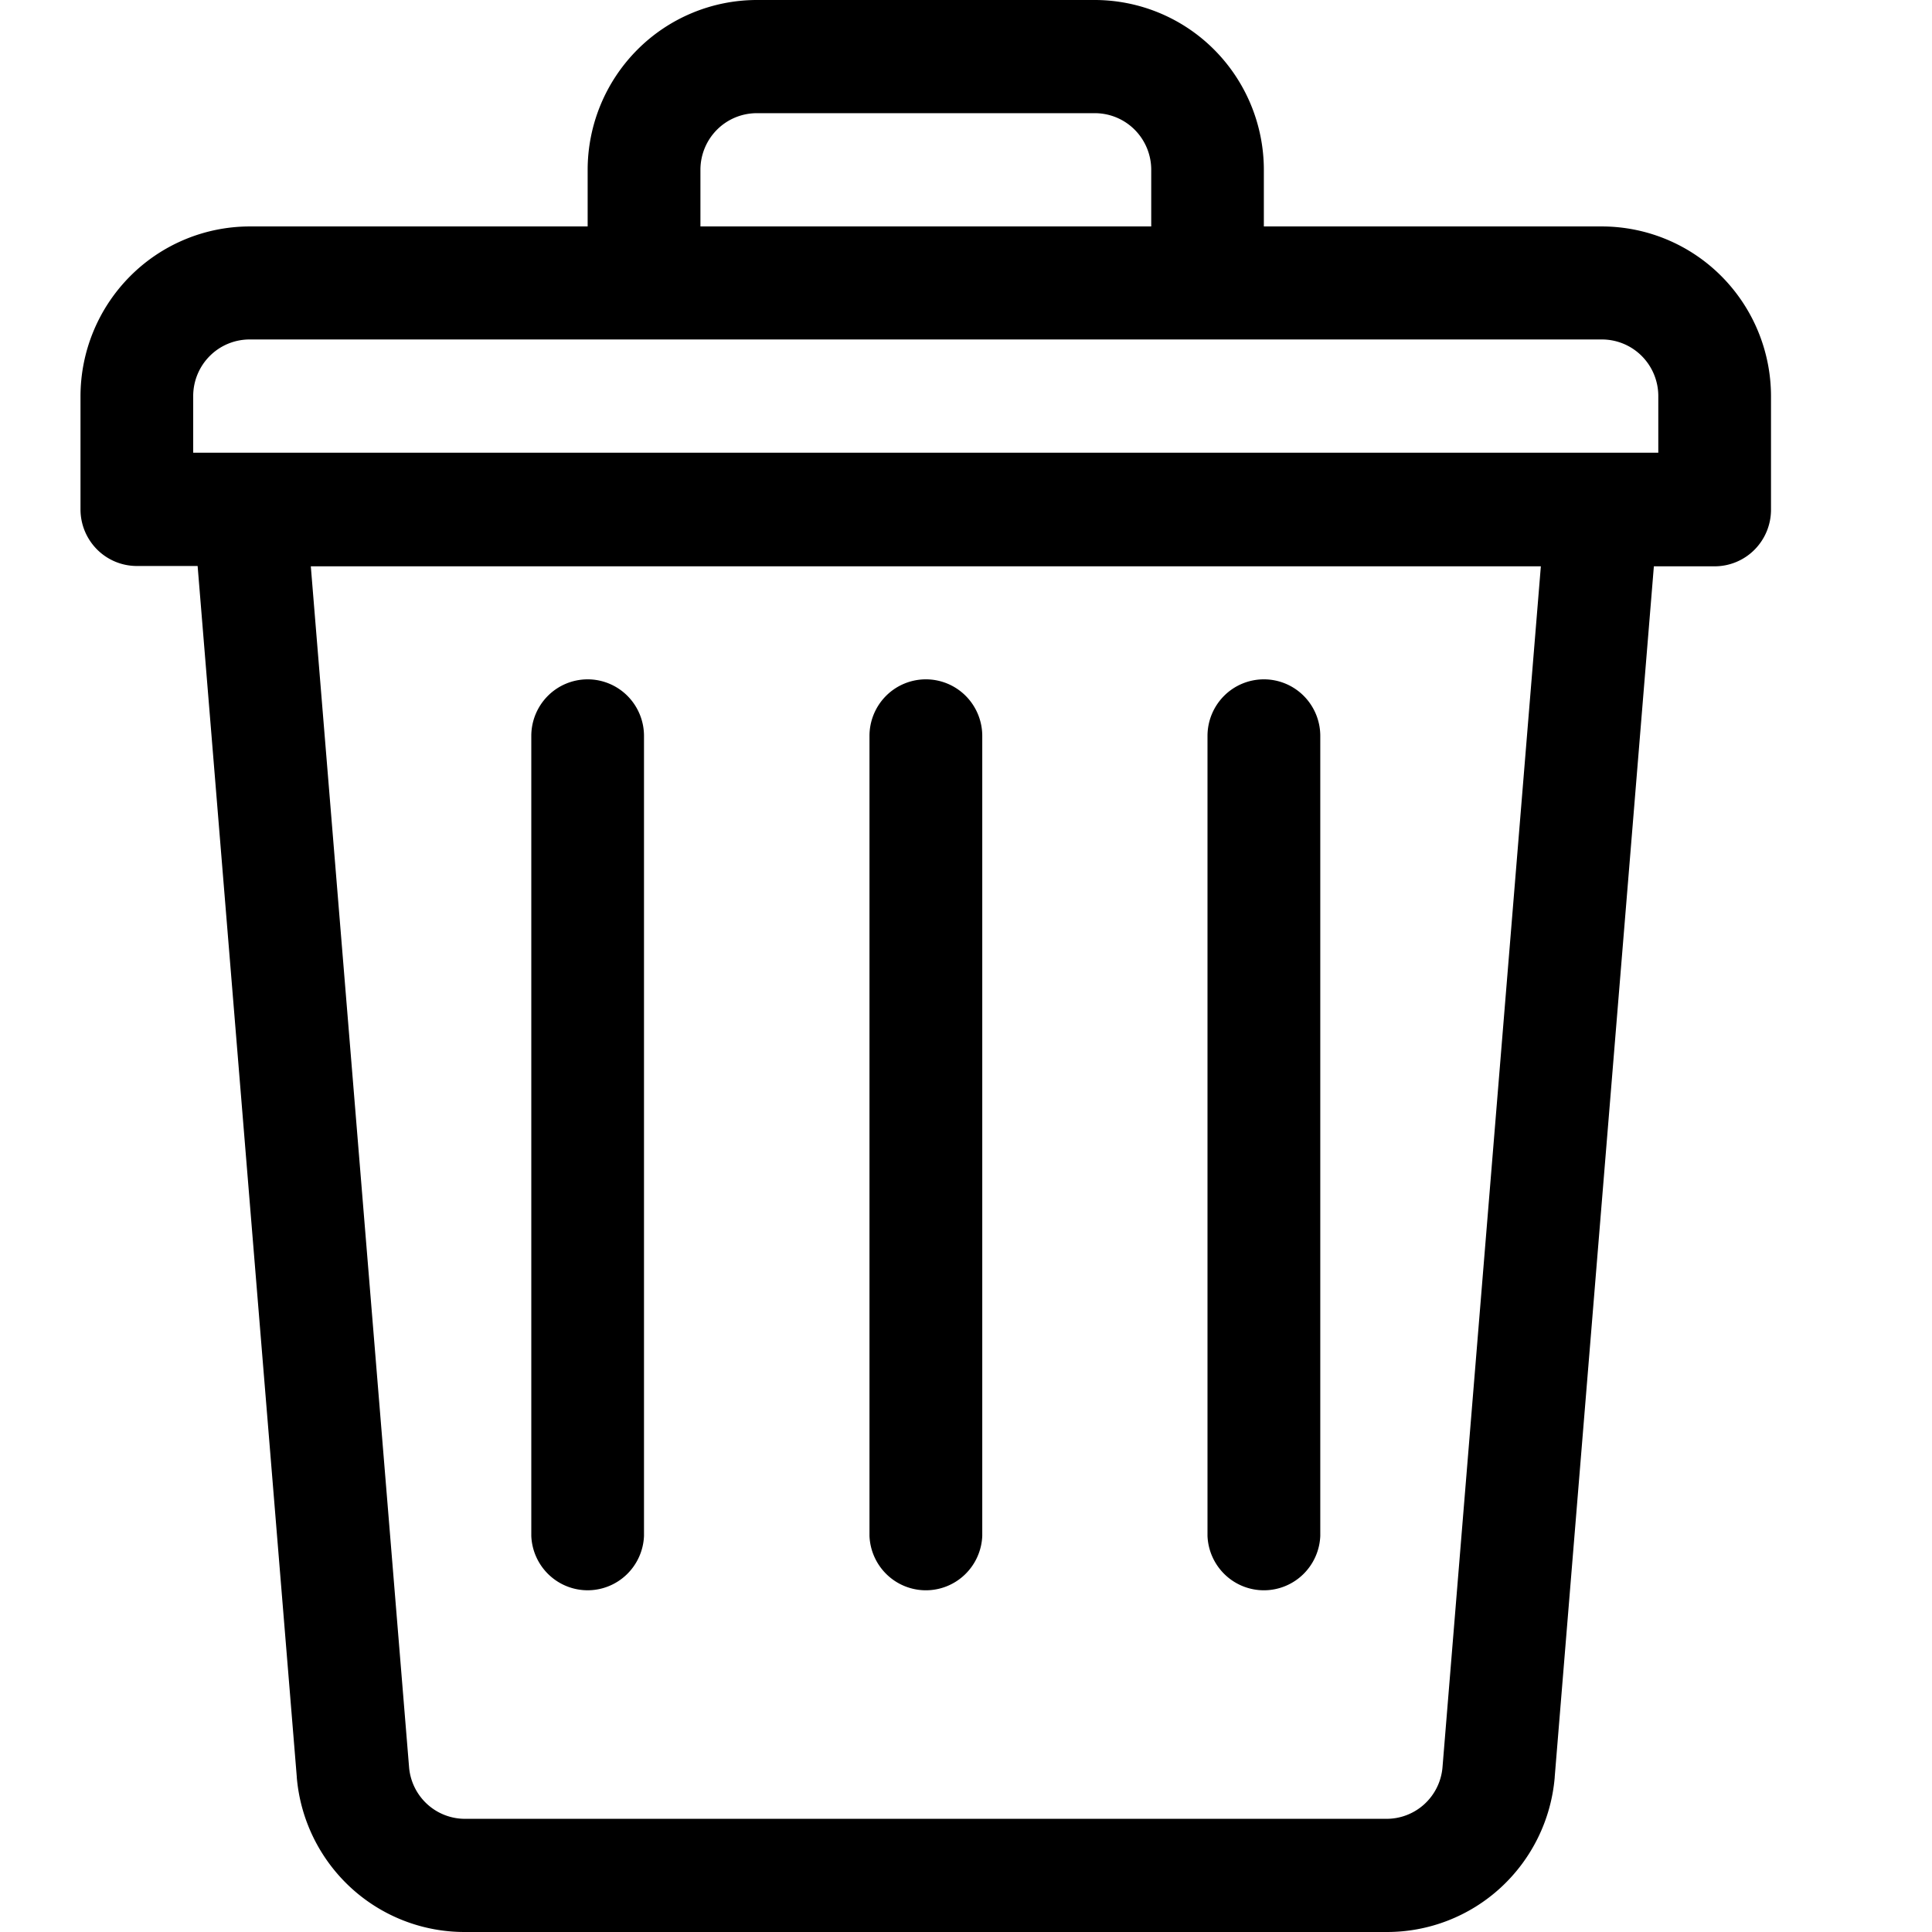<svg xmlns="http://www.w3.org/2000/svg" width="100%" height="100%" viewBox="0 0 24 24">
  <path d="M19.9 2.813h-4.2v-.704a2.116 2.116 0 0 0-.616-1.491A2.098 2.098 0 0 0 13.6 0H9.4a2.098 2.098 0 0 0-1.484.619A2.116 2.116 0 0 0 7.3 2.11v.703H3.1a2.098 2.098 0 0 0-1.484.619A2.116 2.116 0 0 0 1 4.922v1.406c0 .187.074.365.205.497a.699.699 0 0 0 .495.206h.755L3.687 22.076v.006a2.103 2.103 0 0 0 .673 1.369A2.085 2.085 0 0 0 5.778 24h11.444a2.085 2.085 0 0 0 1.418-.549 2.103 2.103 0 0 0 .673-1.369v-.006l1.232-15.041h.755a.699.699 0 0 0 .495-.206A.705.705 0 0 0 22 6.332V4.922a2.116 2.116 0 0 0-.616-1.491A2.098 2.098 0 0 0 19.9 2.813ZM8.701 2.109a.705.705 0 0 1 .205-.497.699.699 0 0 1 .495-.206h4.2a.699.699 0 0 1 .495.206.705.705 0 0 1 .205.497v.704H8.701v-.704Zm9.218 19.848a.701.701 0 0 1-.225.455.695.695 0 0 1-.472.182H5.779a.695.695 0 0 1-.472-.182.701.701 0 0 1-.225-.455L3.861 7.035h15.28L17.919 21.957Zm2.681-16.333H2.4v-.704a.705.705 0 0 1 .205-.497.699.699 0 0 1 .495-.206h16.8a.699.699 0 0 1 .495.206.705.705 0 0 1 .205.497v.704Z"/>
  <path d="M11.501 8.439a.699.699 0 0 0-.495.206.705.705 0 0 0-.205.497v9.938a.705.705 0 0 0 .215.479.699.699 0 0 0 .971 0 .705.705 0 0 0 .215-.479V9.142a.705.705 0 0 0-.205-.497.699.699 0 0 0-.494-.206Zm4.199 0a.699.699 0 0 0-.495.206.705.705 0 0 0-.205.497v9.938a.705.705 0 0 0 .215.479.699.699 0 0 0 .971 0 .705.705 0 0 0 .215-.479V9.142a.705.705 0 0 0-.205-.497.699.699 0 0 0-.494-.206Zm-8.4 0a.699.699 0 0 0-.495.206.705.705 0 0 0-.205.497v9.938a.705.705 0 0 0 .215.479.699.699 0 0 0 .485.196.699.699 0 0 0 .485-.196.705.705 0 0 0 .215-.479V9.142a.705.705 0 0 0-.205-.497.699.699 0 0 0-.494-.206Z"/>
</svg>
